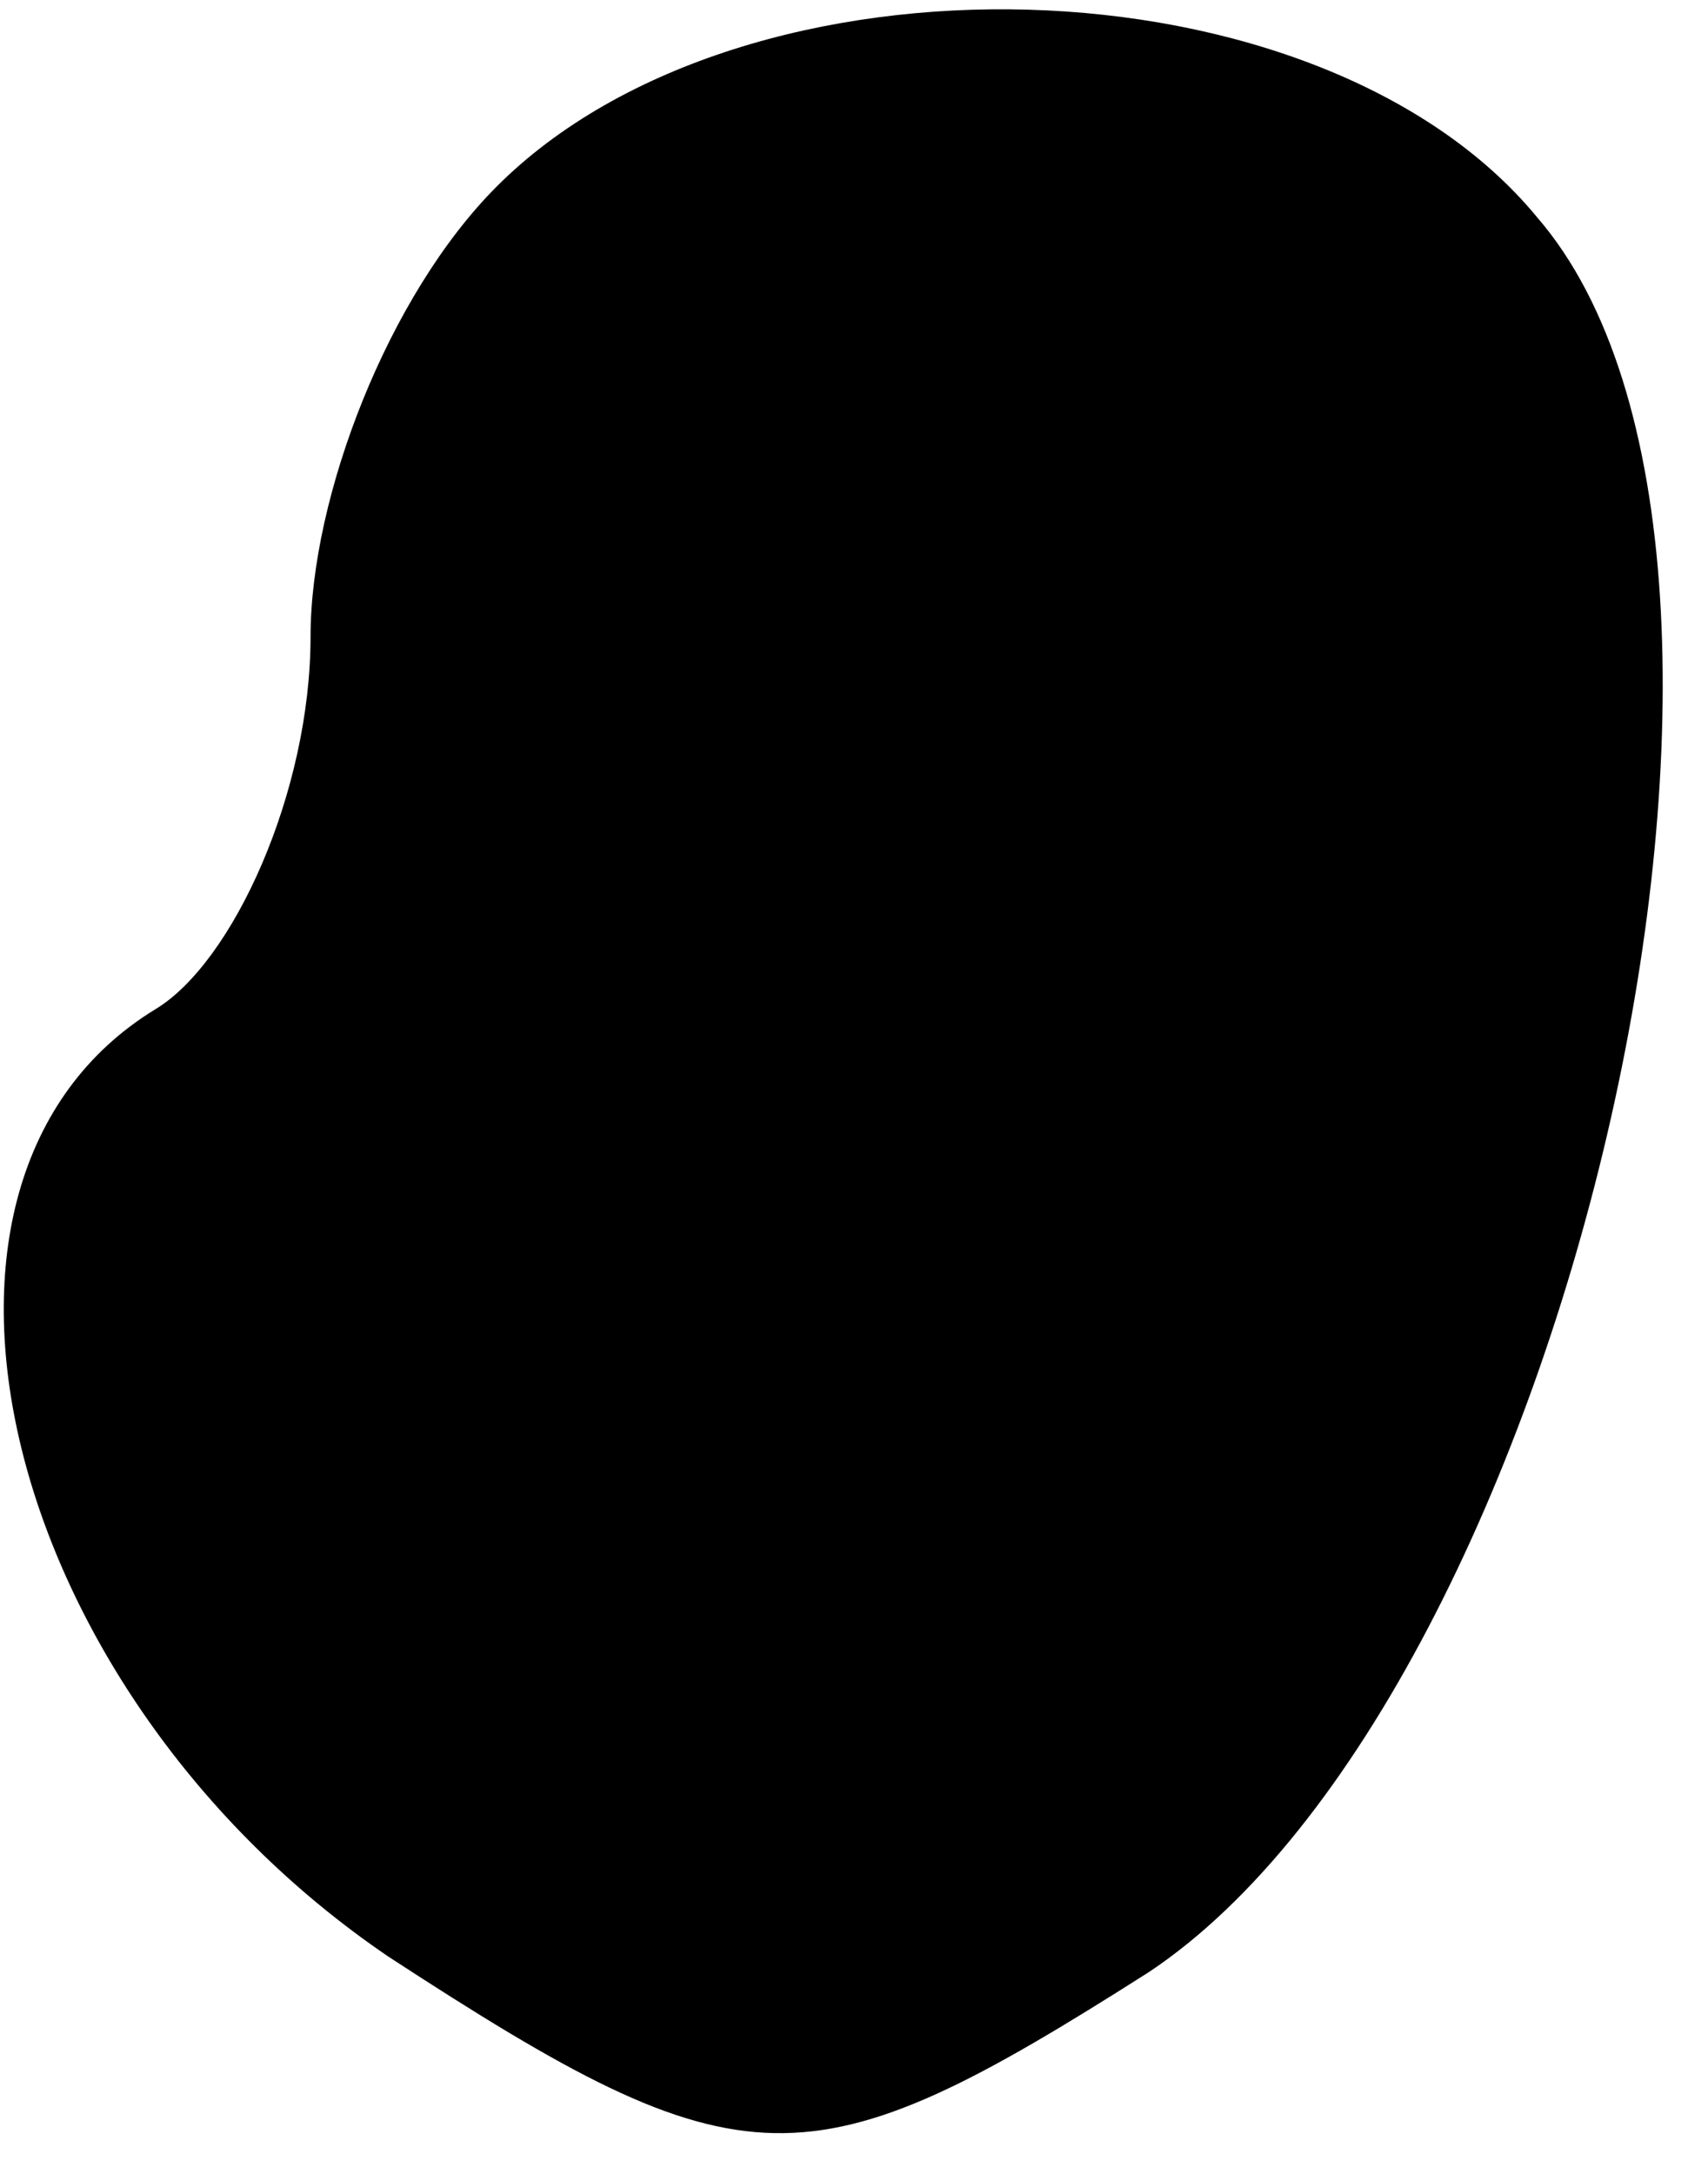 <?xml version="1.0" standalone="no"?>
<!DOCTYPE svg PUBLIC "-//W3C//DTD SVG 20010904//EN"
 "http://www.w3.org/TR/2001/REC-SVG-20010904/DTD/svg10.dtd">
<svg version="1.0" xmlns="http://www.w3.org/2000/svg"
 width="11pt" height="14pt" viewBox="0 0 11 14"
 preserveAspectRatio="xMidYMid meet">
<g transform="translate(0,14) scale(0.1,-0.1)"
fill="#000000" stroke="none">
<path fill="#000000" stroke="none" d="M32 128 c-7 -7 -12 -20 -12 -29 0 -10
-5 -21 -10 -24 -18 -11 -10 -44 15 -61 23 -15 27 -15 49 -1 27 18 44 91 25
113 -14 17 -51 18 -67 2z"/>
</g>
</svg>
